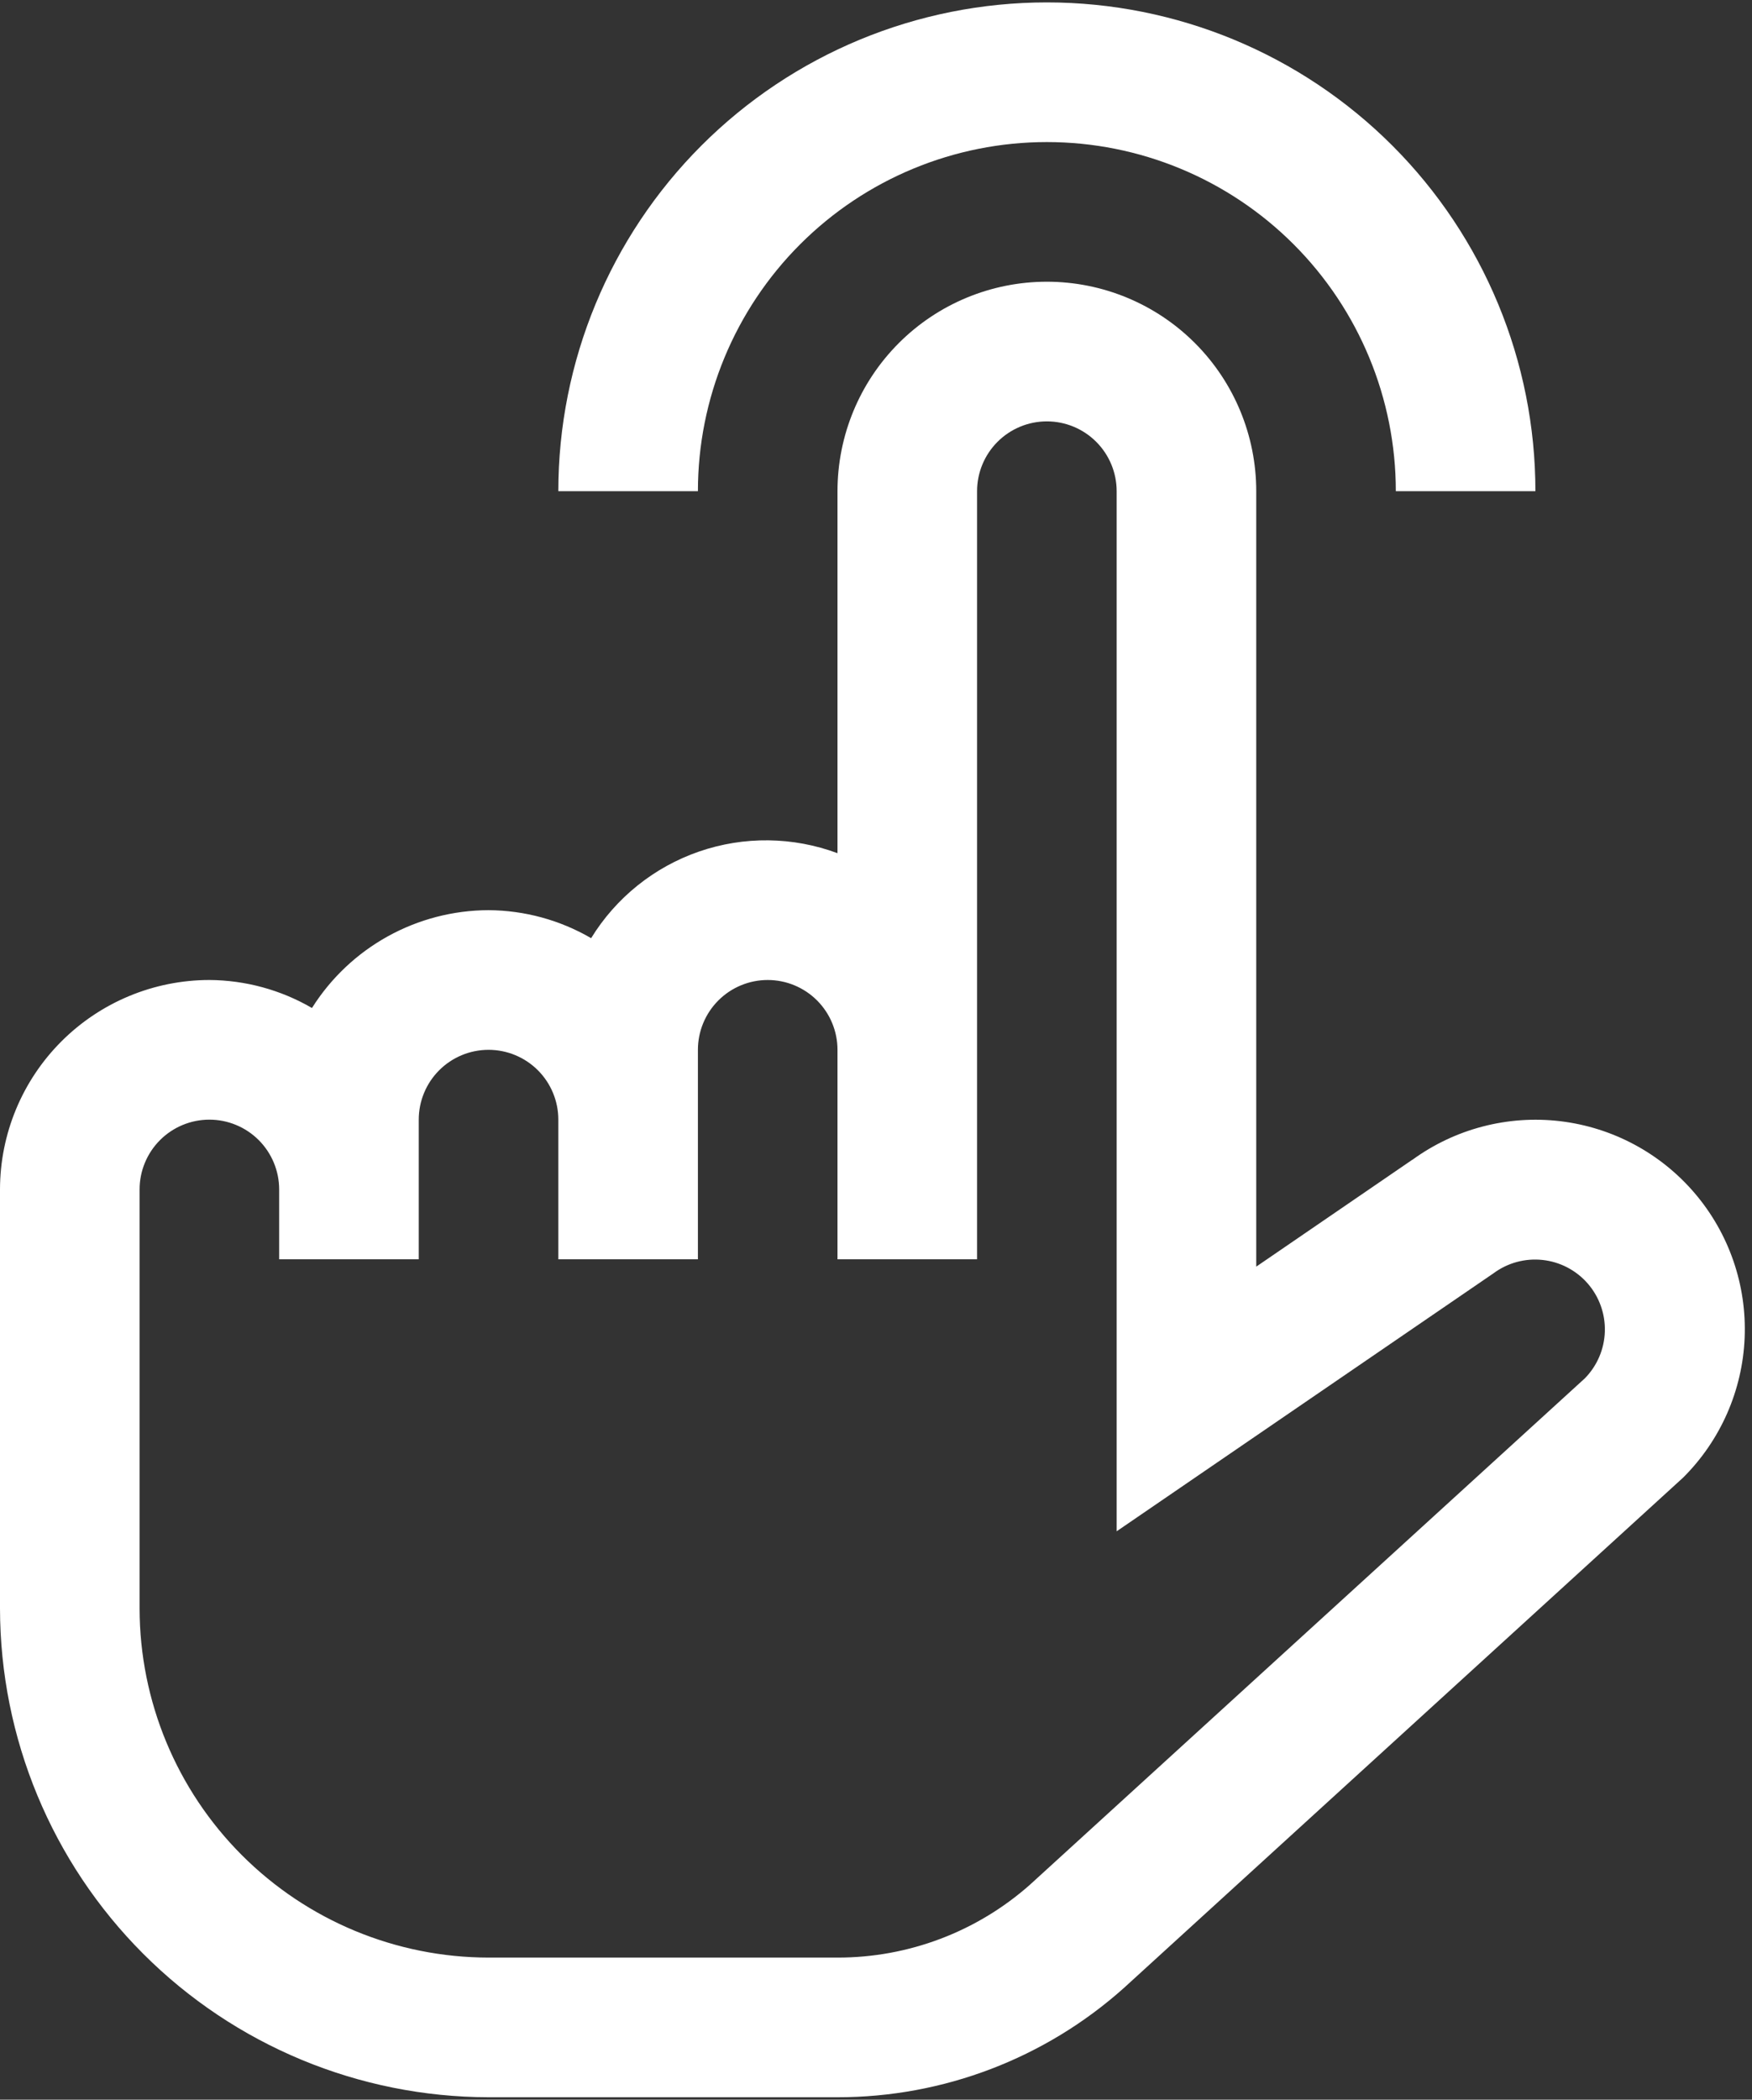 <svg width="182" height="218" viewBox="0 0 182 218" fill="none" xmlns="http://www.w3.org/2000/svg">
<rect x="0" y="0" width="182" height="218" fill="#333333" stroke="none"/>
<path d="M58 51L72.5 51C72.5 41.386 76.319 32.166 83.117 25.367C89.916 18.569 99.136 14.75 108.75 14.75C118.364 14.75 127.584 18.569 134.383 25.367C141.181 32.166 145 41.386 145 51L159.5 51C159.5 37.54 154.153 24.632 144.636 15.114C135.118 5.597 122.21 0.25 108.75 0.25C95.29 0.25 82.382 5.597 72.864 15.114C63.347 24.632 58 37.54 58 51Z" fill="white"/>
<path d="M2.34984e-05 123.5L1.96955e-05 167C0.019 180.454 5.372 193.351 14.886 202.864C24.399 212.378 37.296 217.731 50.75 217.75L87 217.75C97.98 217.759 108.577 213.716 116.761 206.396L174.848 153.413C178.731 149.549 181.013 144.362 181.236 138.889C181.46 133.415 179.609 128.059 176.054 123.891C172.499 119.723 167.502 117.051 162.062 116.408C156.621 115.766 151.139 117.201 146.711 120.426L146.704 120.419L130.5 131.511L130.5 51C130.5 45.231 128.209 39.699 124.13 35.62C120.051 31.541 114.519 29.25 108.75 29.25C102.982 29.25 97.449 31.541 93.371 35.62C89.291 39.699 87 45.231 87 51L87 88.584C82.372 86.863 77.291 86.802 72.623 88.411C67.956 90.02 63.991 93.2 61.407 97.407C58.17 95.525 54.495 94.522 50.75 94.5C47.084 94.51 43.481 95.447 40.274 97.222C37.067 98.998 34.361 101.556 32.407 104.657C29.17 102.775 25.495 101.772 21.75 101.75C15.983 101.756 10.454 104.049 6.377 108.127C2.299 112.204 0.006 117.733 2.34984e-05 123.5ZM14.5 123.5C14.5 121.577 15.264 119.733 16.623 118.373C17.983 117.014 19.827 116.25 21.75 116.25C23.673 116.25 25.517 117.014 26.877 118.373C28.236 119.733 29 121.577 29 123.5L29 130.75L43.5 130.75L43.5 116.25C43.5 114.327 44.264 112.483 45.623 111.123C46.983 109.764 48.827 109 50.75 109C52.673 109 54.517 109.764 55.877 111.123C57.236 112.483 58 114.327 58 116.25L58 130.75L72.5 130.75L72.5 109C72.5 107.077 73.264 105.233 74.624 103.873C75.983 102.514 77.827 101.75 79.75 101.75C81.673 101.75 83.517 102.514 84.877 103.873C86.236 105.233 87 107.077 87 109L87 130.75L101.5 130.75L101.5 51C101.5 49.077 102.264 47.233 103.624 45.873C104.983 44.514 106.827 43.75 108.75 43.75C110.673 43.75 112.517 44.514 113.877 45.873C115.236 47.233 116 49.077 116 51L116 158.989L155.15 132.2C156.617 131.113 158.439 130.62 160.254 130.818C162.068 131.016 163.741 131.891 164.939 133.269C166.136 134.647 166.77 136.425 166.713 138.25C166.657 140.074 165.914 141.81 164.633 143.111L106.996 195.681C101.482 200.567 94.367 203.26 87 203.25L50.75 203.25C41.139 203.238 31.926 199.416 25.13 192.62C18.334 185.824 14.511 176.611 14.5 167L14.5 123.5Z" fill="white"/>
</svg>

